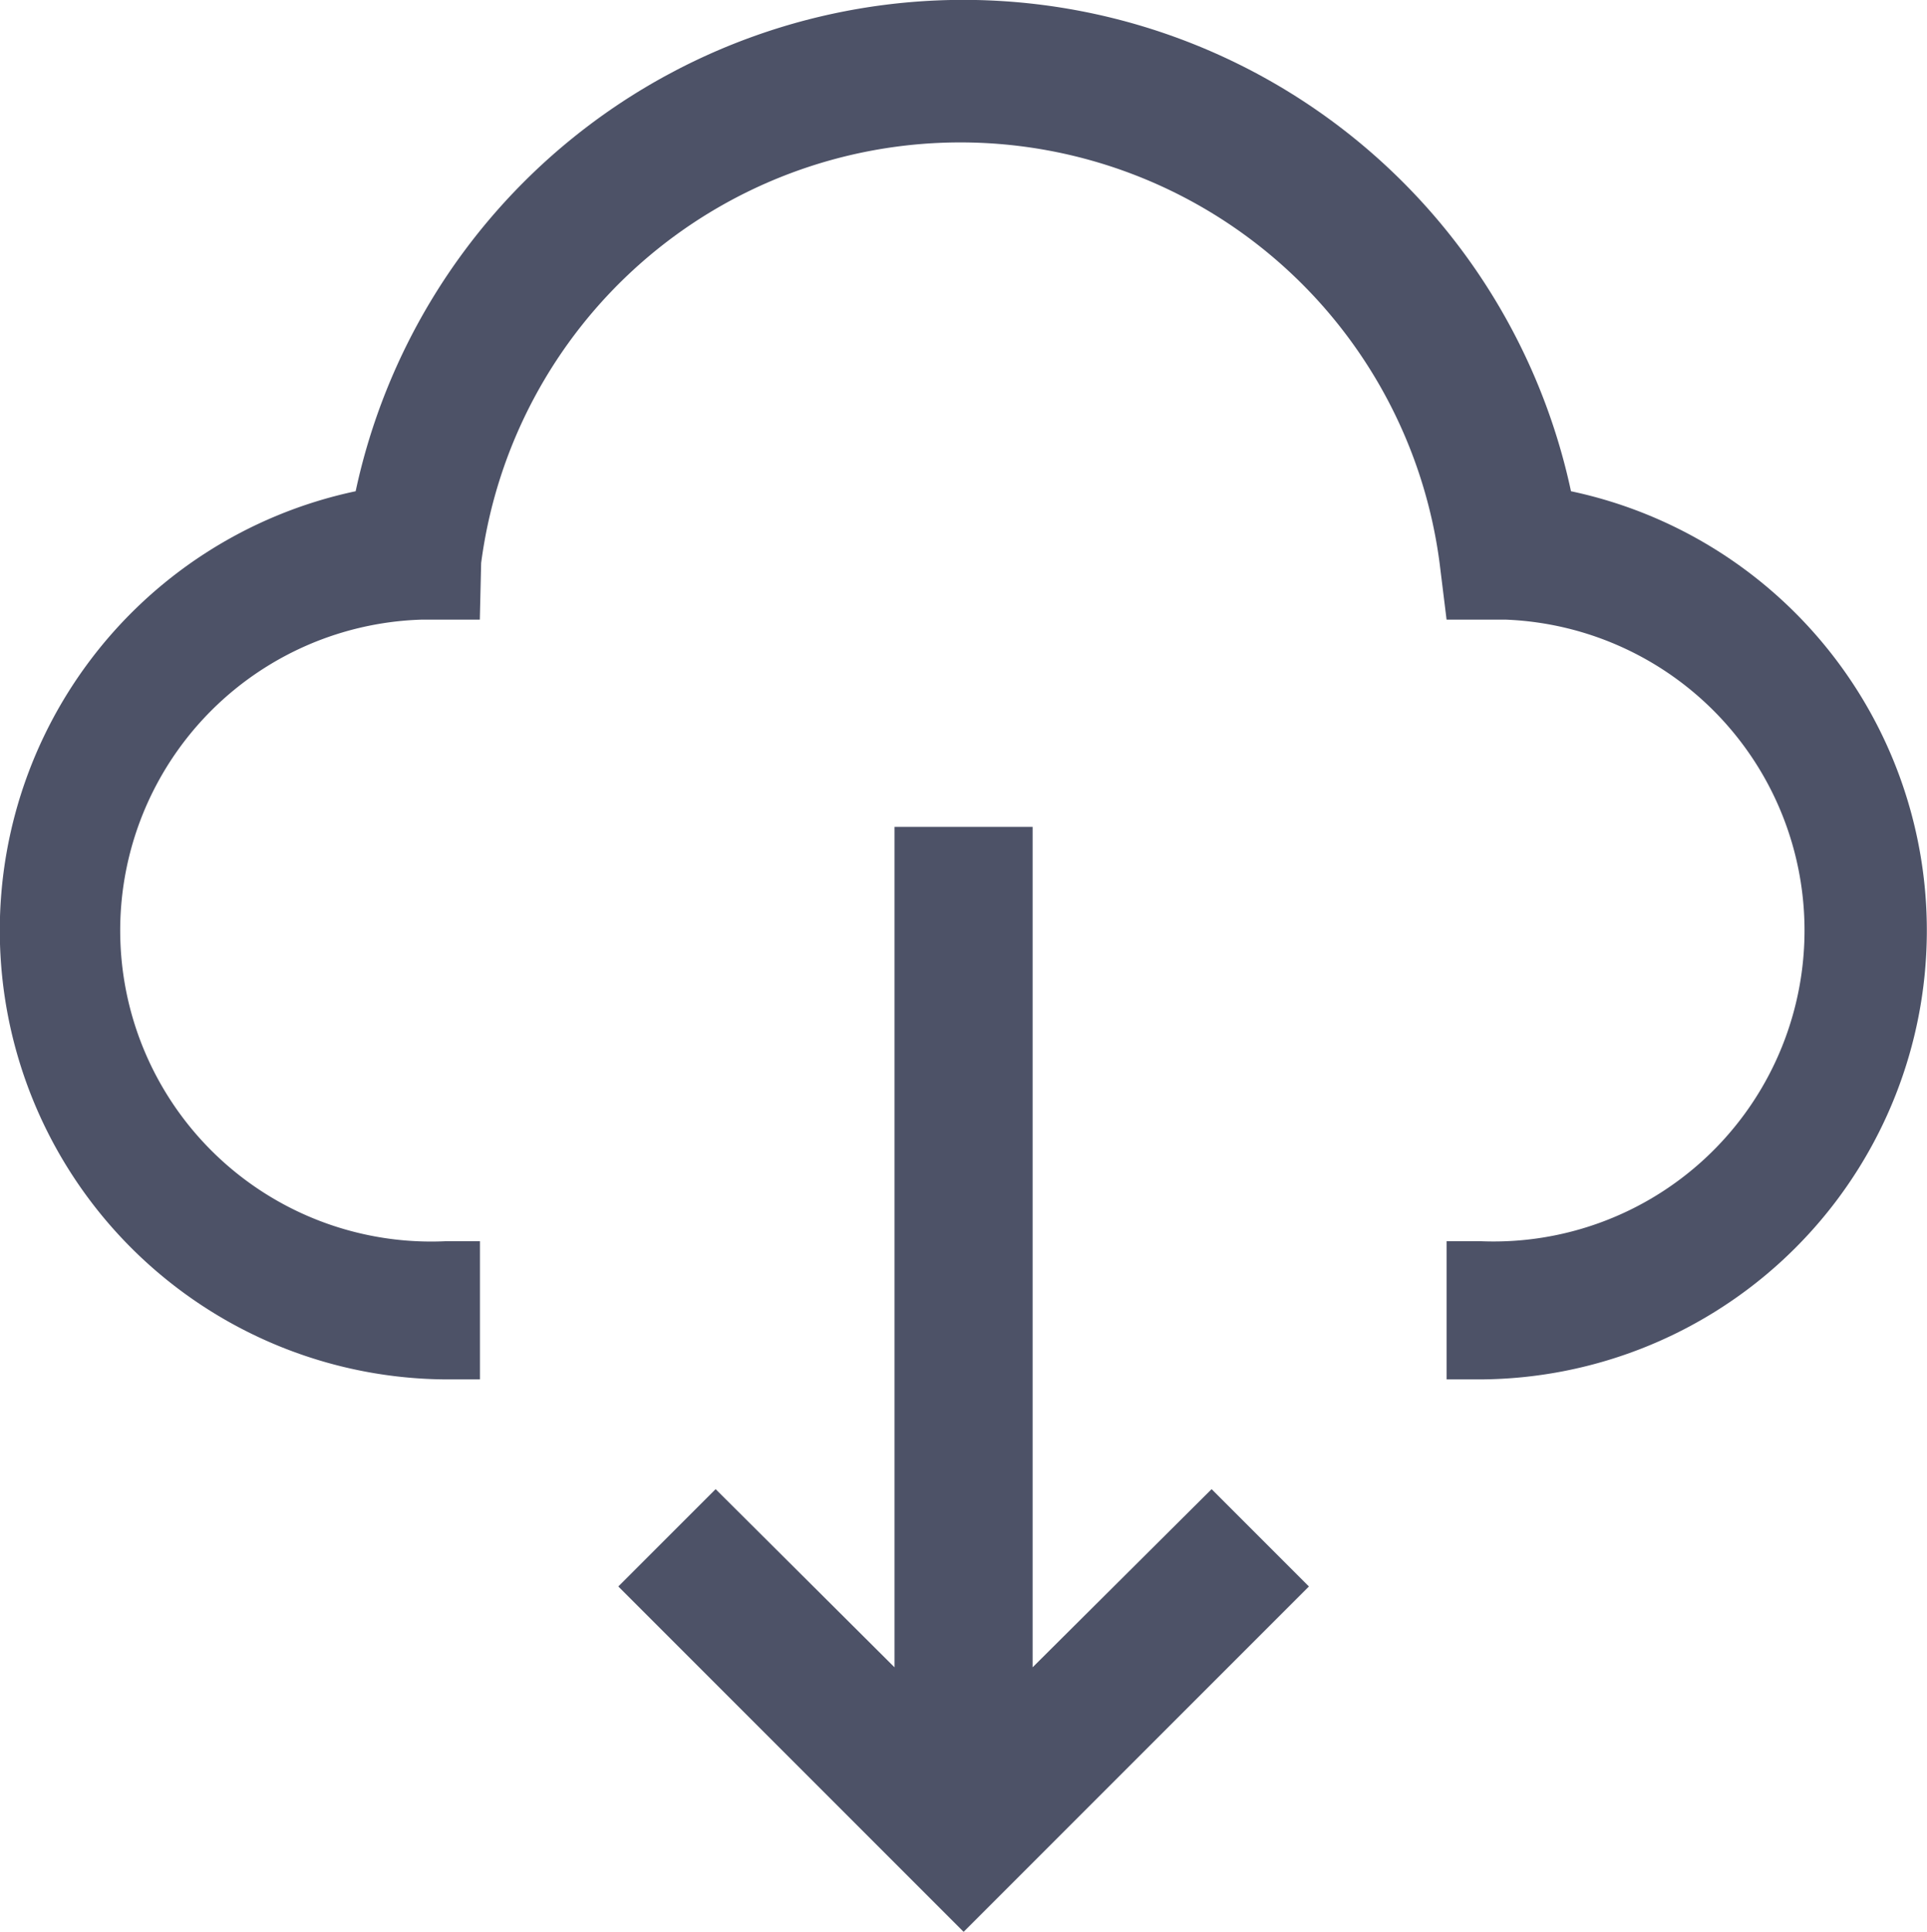 <svg xmlns="http://www.w3.org/2000/svg" width="16" height="16.038" viewBox="0 0 16 16.038">
  <g id="cloud-download" transform="translate(-2.302 -2.281)">
    <path id="Path_12066" data-name="Path 12066" d="M14.6,13.732h-.287V12.585H14.6a2.582,2.582,0,0,0,.206-5.16h-.493l-.058-.47a4.013,4.013,0,0,0-7.958,0l-.011.47H5.8A2.582,2.582,0,1,0,6,12.585h.287v1.147H6a3.727,3.727,0,0,1-.745-7.373,5.16,5.16,0,0,1,10.091,0,3.727,3.727,0,0,1-.745,7.373Z" transform="translate(0 0)" fill="#4d5267"/>
    <path id="Path_12067" data-name="Path 12067" d="M15.815,22.727V15.75H14.668v6.977l-1.485-1.479-.808.808,2.867,2.867,2.867-2.867-.808-.808Z" transform="translate(-4.939 -6.605)" fill="#4d5267"/>
  </g>
</svg>
